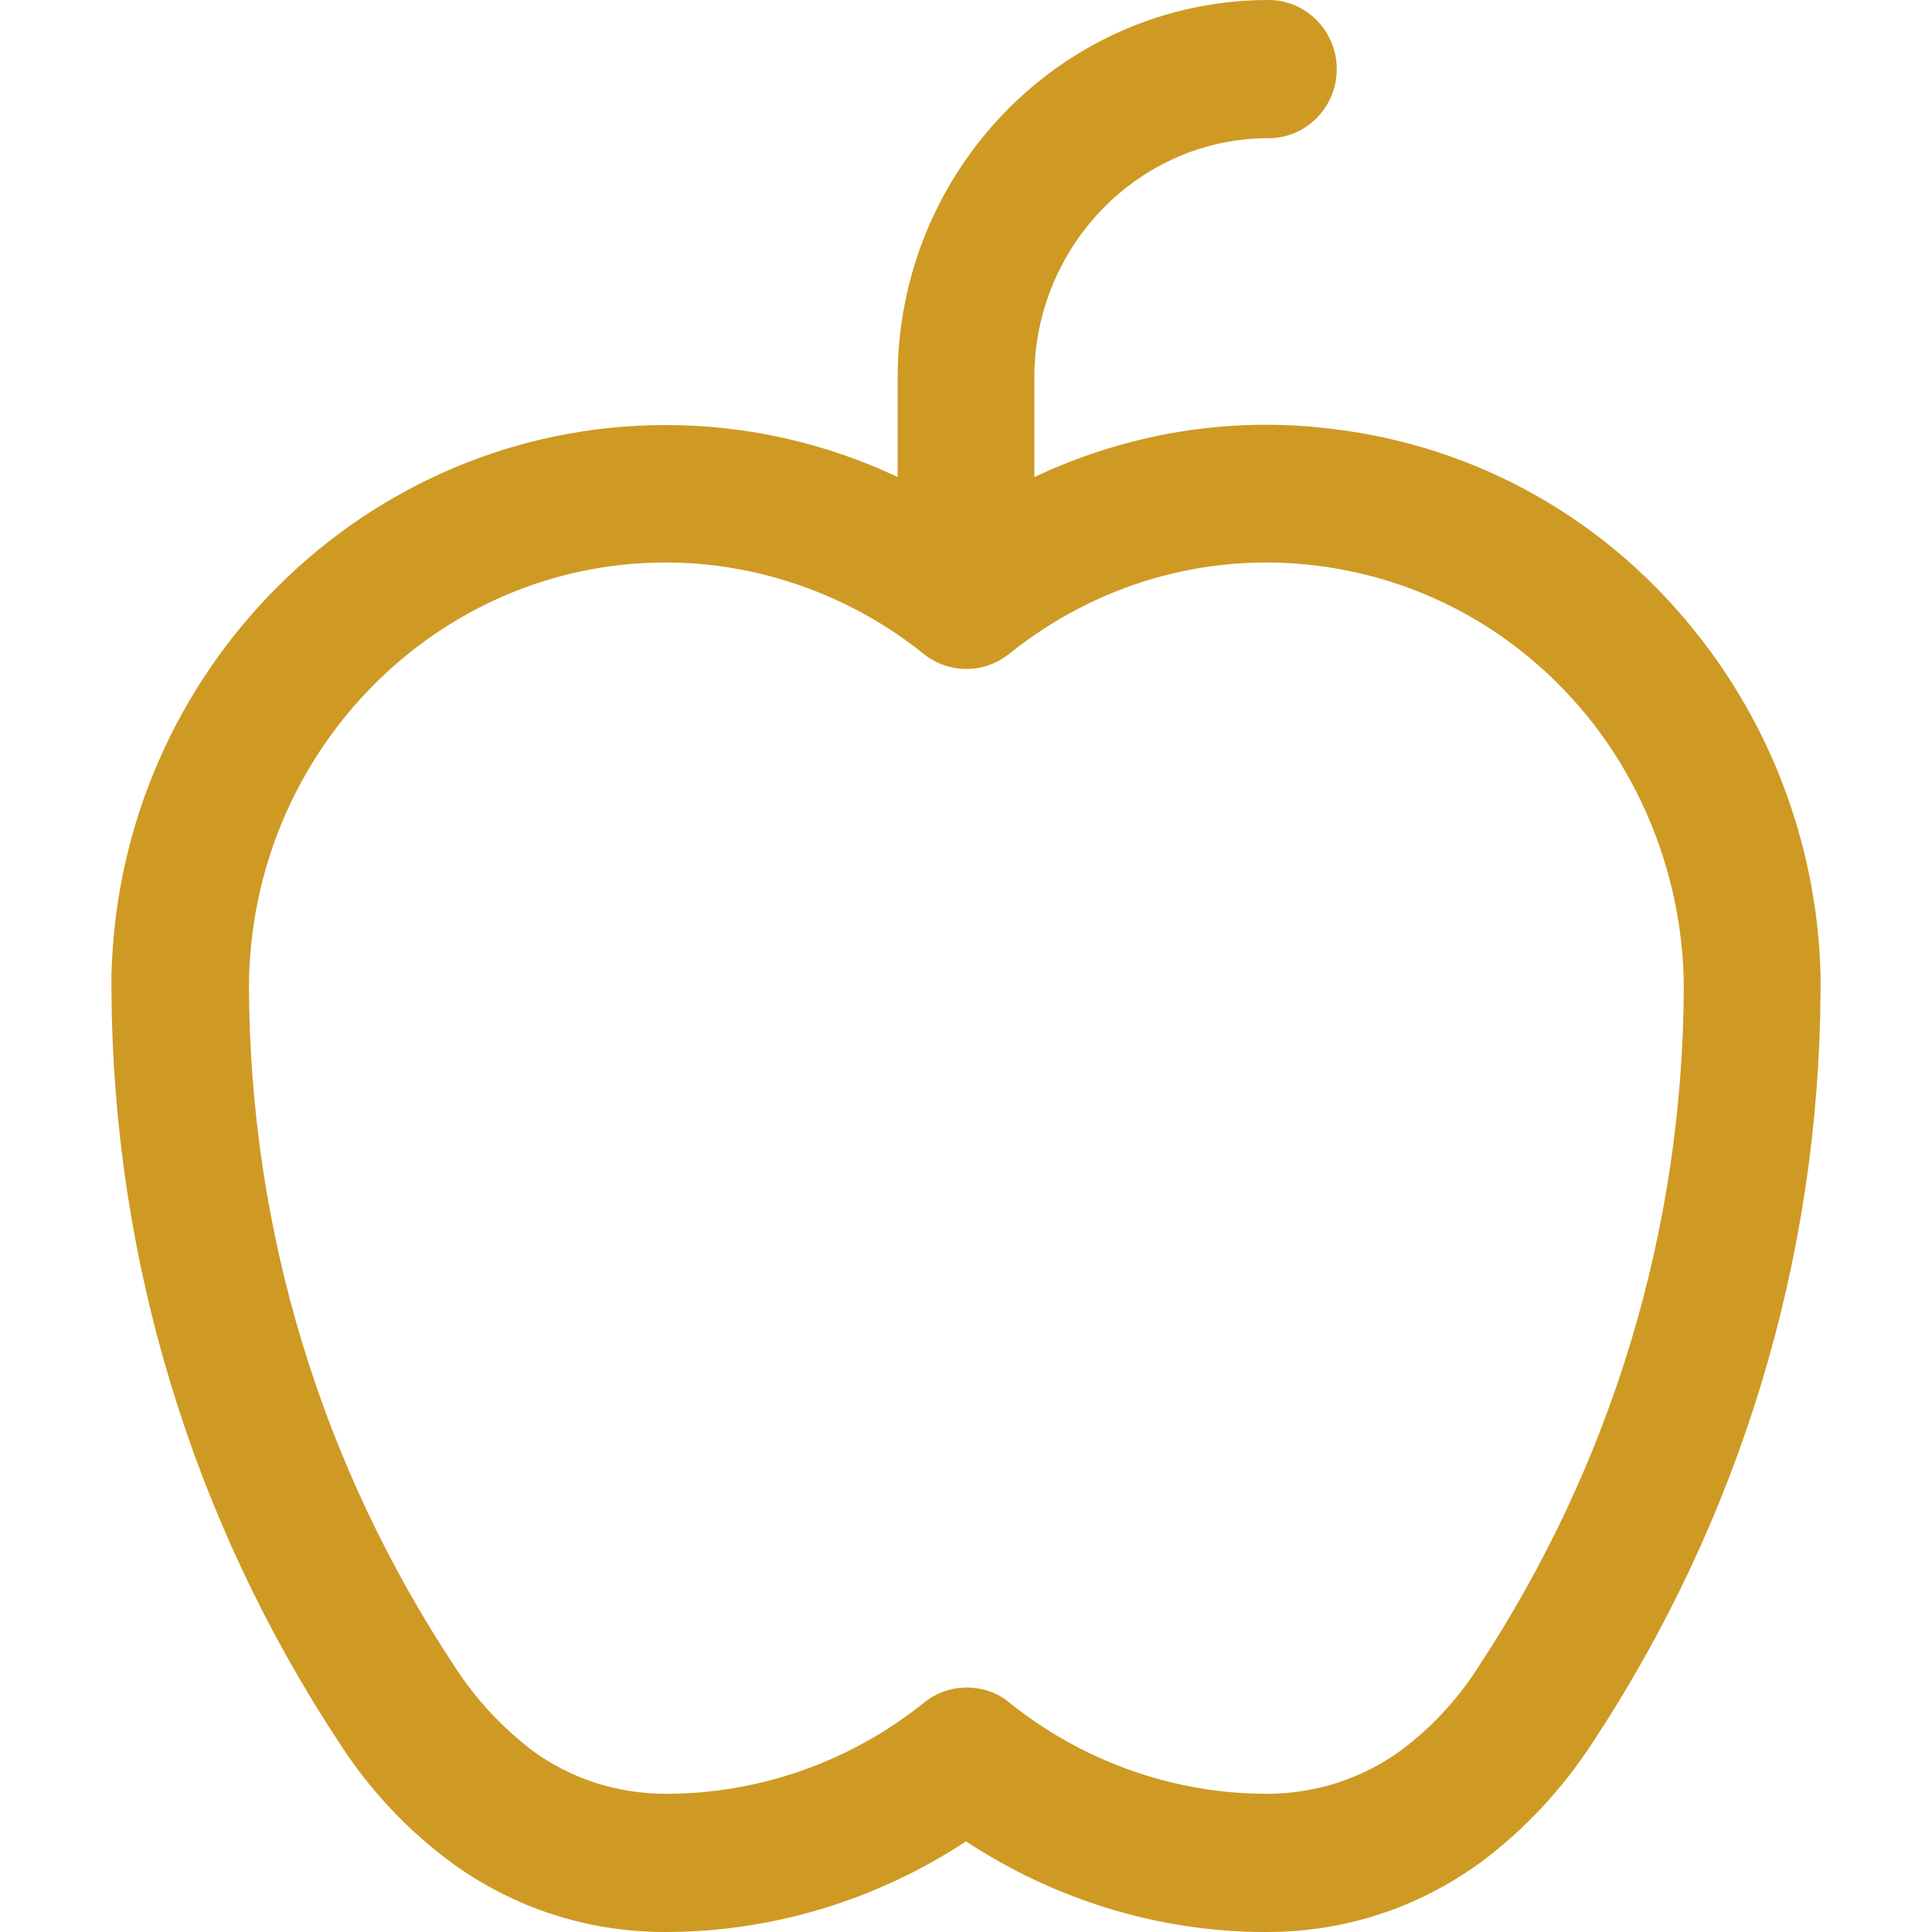 <svg width="35" height="35" viewBox="0 0 35 35" fill="none" xmlns="http://www.w3.org/2000/svg">
<path d="M32.981 17.662C32.927 15.467 32.173 13.327 30.827 11.59C29.171 9.437 26.775 8.077 24.11 7.767C22.238 7.538 20.394 7.862 18.738 8.642V6.838C18.738 4.456 20.637 2.504 22.979 2.504C23.665 2.504 24.217 1.938 24.217 1.252C24.217 0.565 23.665 0 22.979 0C19.277 0 16.262 3.069 16.262 6.838V8.642C14.956 8.023 13.515 7.7 12.062 7.7C6.61 7.7 2.154 12.142 2.019 17.662C2.019 17.689 2.019 17.715 2.019 17.742V17.944C2.046 22.831 3.487 27.542 6.152 31.581C6.69 32.415 7.364 33.142 8.185 33.748C9.315 34.569 10.648 35 12.048 35H12.062C13.987 35 15.885 34.421 17.5 33.358C19.115 34.421 21 35 22.925 35C22.925 35 22.939 35 22.952 35C24.352 35 25.685 34.569 26.829 33.735C27.623 33.142 28.296 32.415 28.835 31.594C31.514 27.542 32.954 22.831 32.981 17.958V17.756C32.981 17.756 32.981 17.702 32.981 17.662ZM26.775 30.208C26.398 30.8 25.913 31.311 25.375 31.715C24.662 32.227 23.827 32.496 22.952 32.496H22.939C21.256 32.496 19.6 31.904 18.281 30.84C18.052 30.652 17.783 30.571 17.514 30.571C17.244 30.571 16.962 30.665 16.746 30.84C15.427 31.904 13.771 32.496 12.075 32.496H12.062C11.187 32.496 10.352 32.227 9.665 31.729C9.114 31.311 8.629 30.8 8.239 30.194C5.815 26.533 4.523 22.279 4.51 17.863C4.537 13.623 7.915 10.19 12.062 10.19C13.744 10.19 15.414 10.783 16.733 11.846C17.19 12.21 17.823 12.21 18.281 11.846C19.856 10.581 21.835 10.002 23.827 10.244C25.833 10.486 27.623 11.51 28.875 13.125C29.912 14.471 30.49 16.154 30.504 17.863C30.49 22.279 29.198 26.533 26.775 30.208Z" fill="#CE9A24"/>
</svg>
